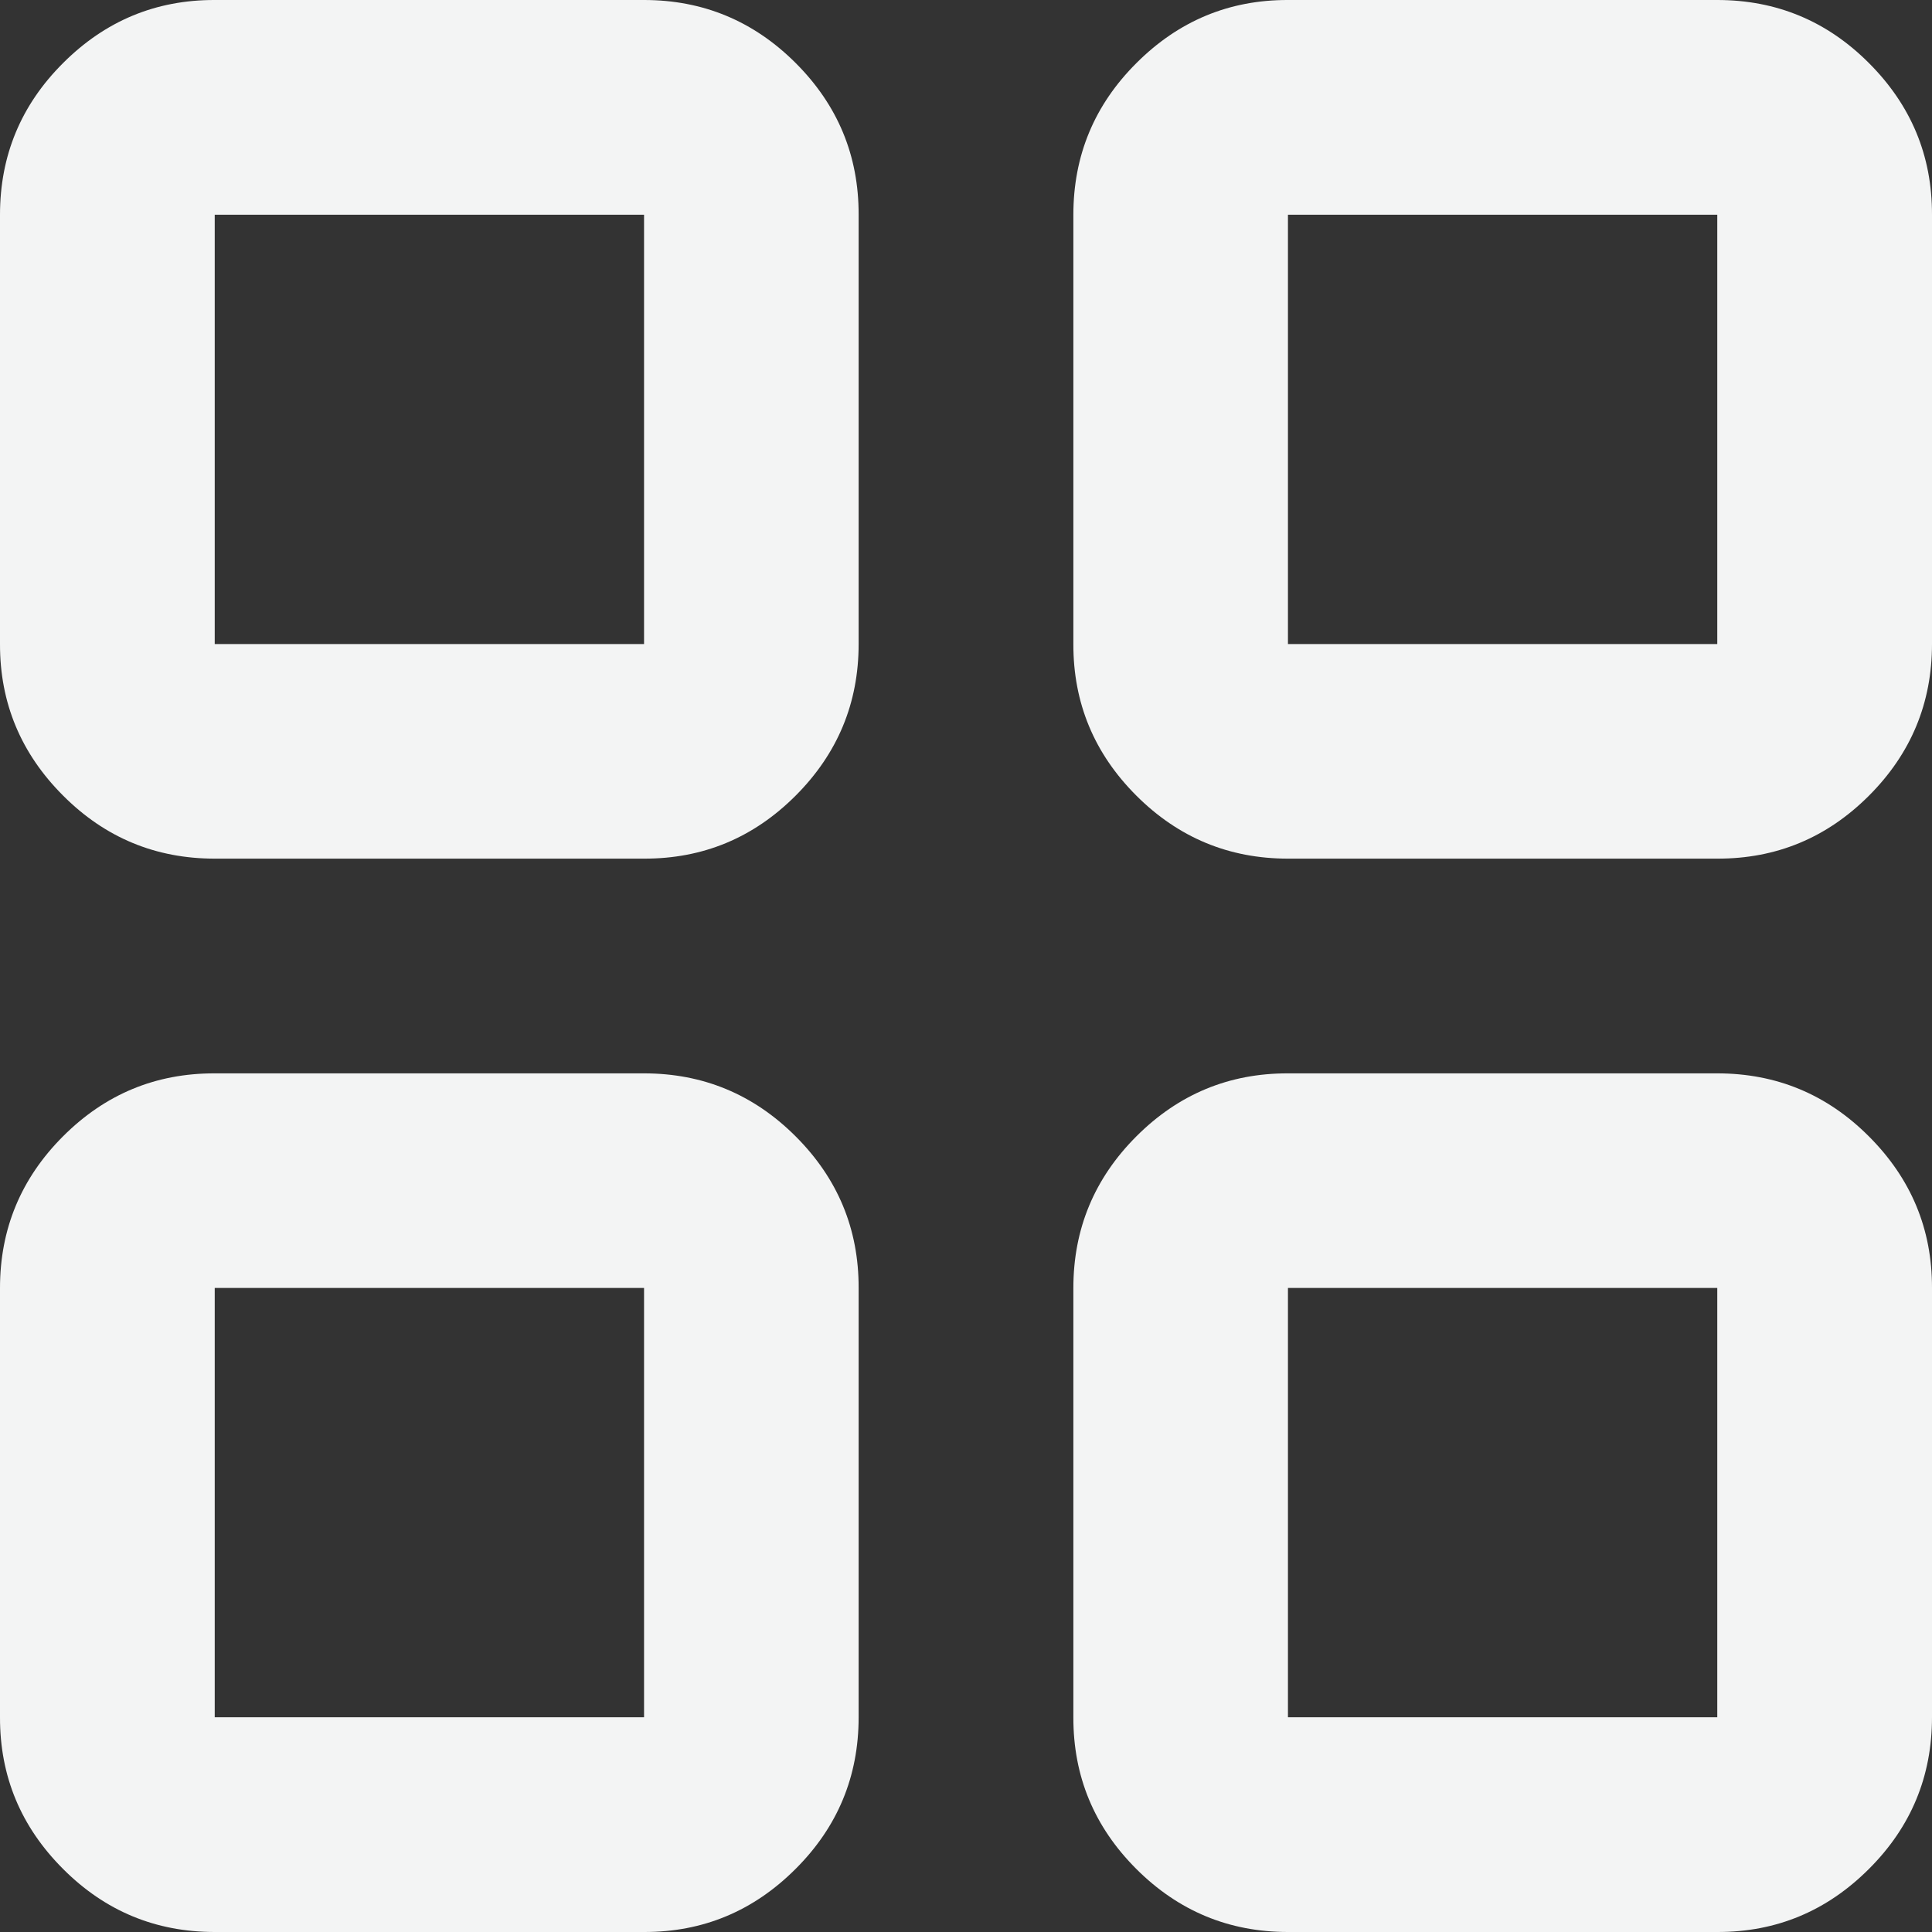 <svg width="14" height="14" viewBox="0 0 14 14" fill="none" xmlns="http://www.w3.org/2000/svg">
<rect x="0" y="0" width="14" height="14" fill="#333333" stroke="none"/>
<path d="M1.556 6.222C1.128 6.222 0.761 6.07 0.457 5.765C0.152 5.46 -0.001 5.094 1.32051e-06 4.667V1.556C1.32051e-06 1.128 0.152 0.761 0.457 0.457C0.762 0.152 1.128 -0.001 1.556 1.32051e-06H4.667C5.094 1.32051e-06 5.461 0.152 5.766 0.457C6.071 0.762 6.223 1.128 6.222 1.556V4.667C6.222 5.094 6.07 5.461 5.765 5.766C5.46 6.071 5.094 6.223 4.667 6.222H1.556ZM1.556 14C1.128 14 0.761 13.848 0.457 13.543C0.152 13.238 -0.001 12.872 1.32051e-06 12.444V9.333C1.32051e-06 8.906 0.152 8.539 0.457 8.234C0.762 7.929 1.128 7.777 1.556 7.778H4.667C5.094 7.778 5.461 7.93 5.766 8.235C6.071 8.54 6.223 8.906 6.222 9.333V12.444C6.222 12.872 6.07 13.239 5.765 13.543C5.46 13.848 5.094 14.001 4.667 14H1.556ZM9.333 6.222C8.906 6.222 8.539 6.07 8.234 5.765C7.929 5.46 7.777 5.094 7.778 4.667V1.556C7.778 1.128 7.93 0.761 8.235 0.457C8.54 0.152 8.906 -0.001 9.333 1.32051e-06H12.444C12.872 1.32051e-06 13.239 0.152 13.543 0.457C13.848 0.762 14.001 1.128 14 1.556V4.667C14 5.094 13.848 5.461 13.543 5.766C13.238 6.071 12.872 6.223 12.444 6.222H9.333ZM9.333 14C8.906 14 8.539 13.848 8.234 13.543C7.929 13.238 7.777 12.872 7.778 12.444V9.333C7.778 8.906 7.93 8.539 8.235 8.234C8.54 7.929 8.906 7.777 9.333 7.778H12.444C12.872 7.778 13.239 7.93 13.543 8.235C13.848 8.54 14.001 8.906 14 9.333V12.444C14 12.872 13.848 13.239 13.543 13.543C13.238 13.848 12.872 14.001 12.444 14H9.333ZM1.556 4.667H4.667V1.556H1.556V4.667ZM9.333 4.667H12.444V1.556H9.333V4.667ZM9.333 12.444H12.444V9.333H9.333V12.444ZM1.556 12.444H4.667V9.333H1.556V12.444Z" fill="#F3F4F4"/>
</svg>
